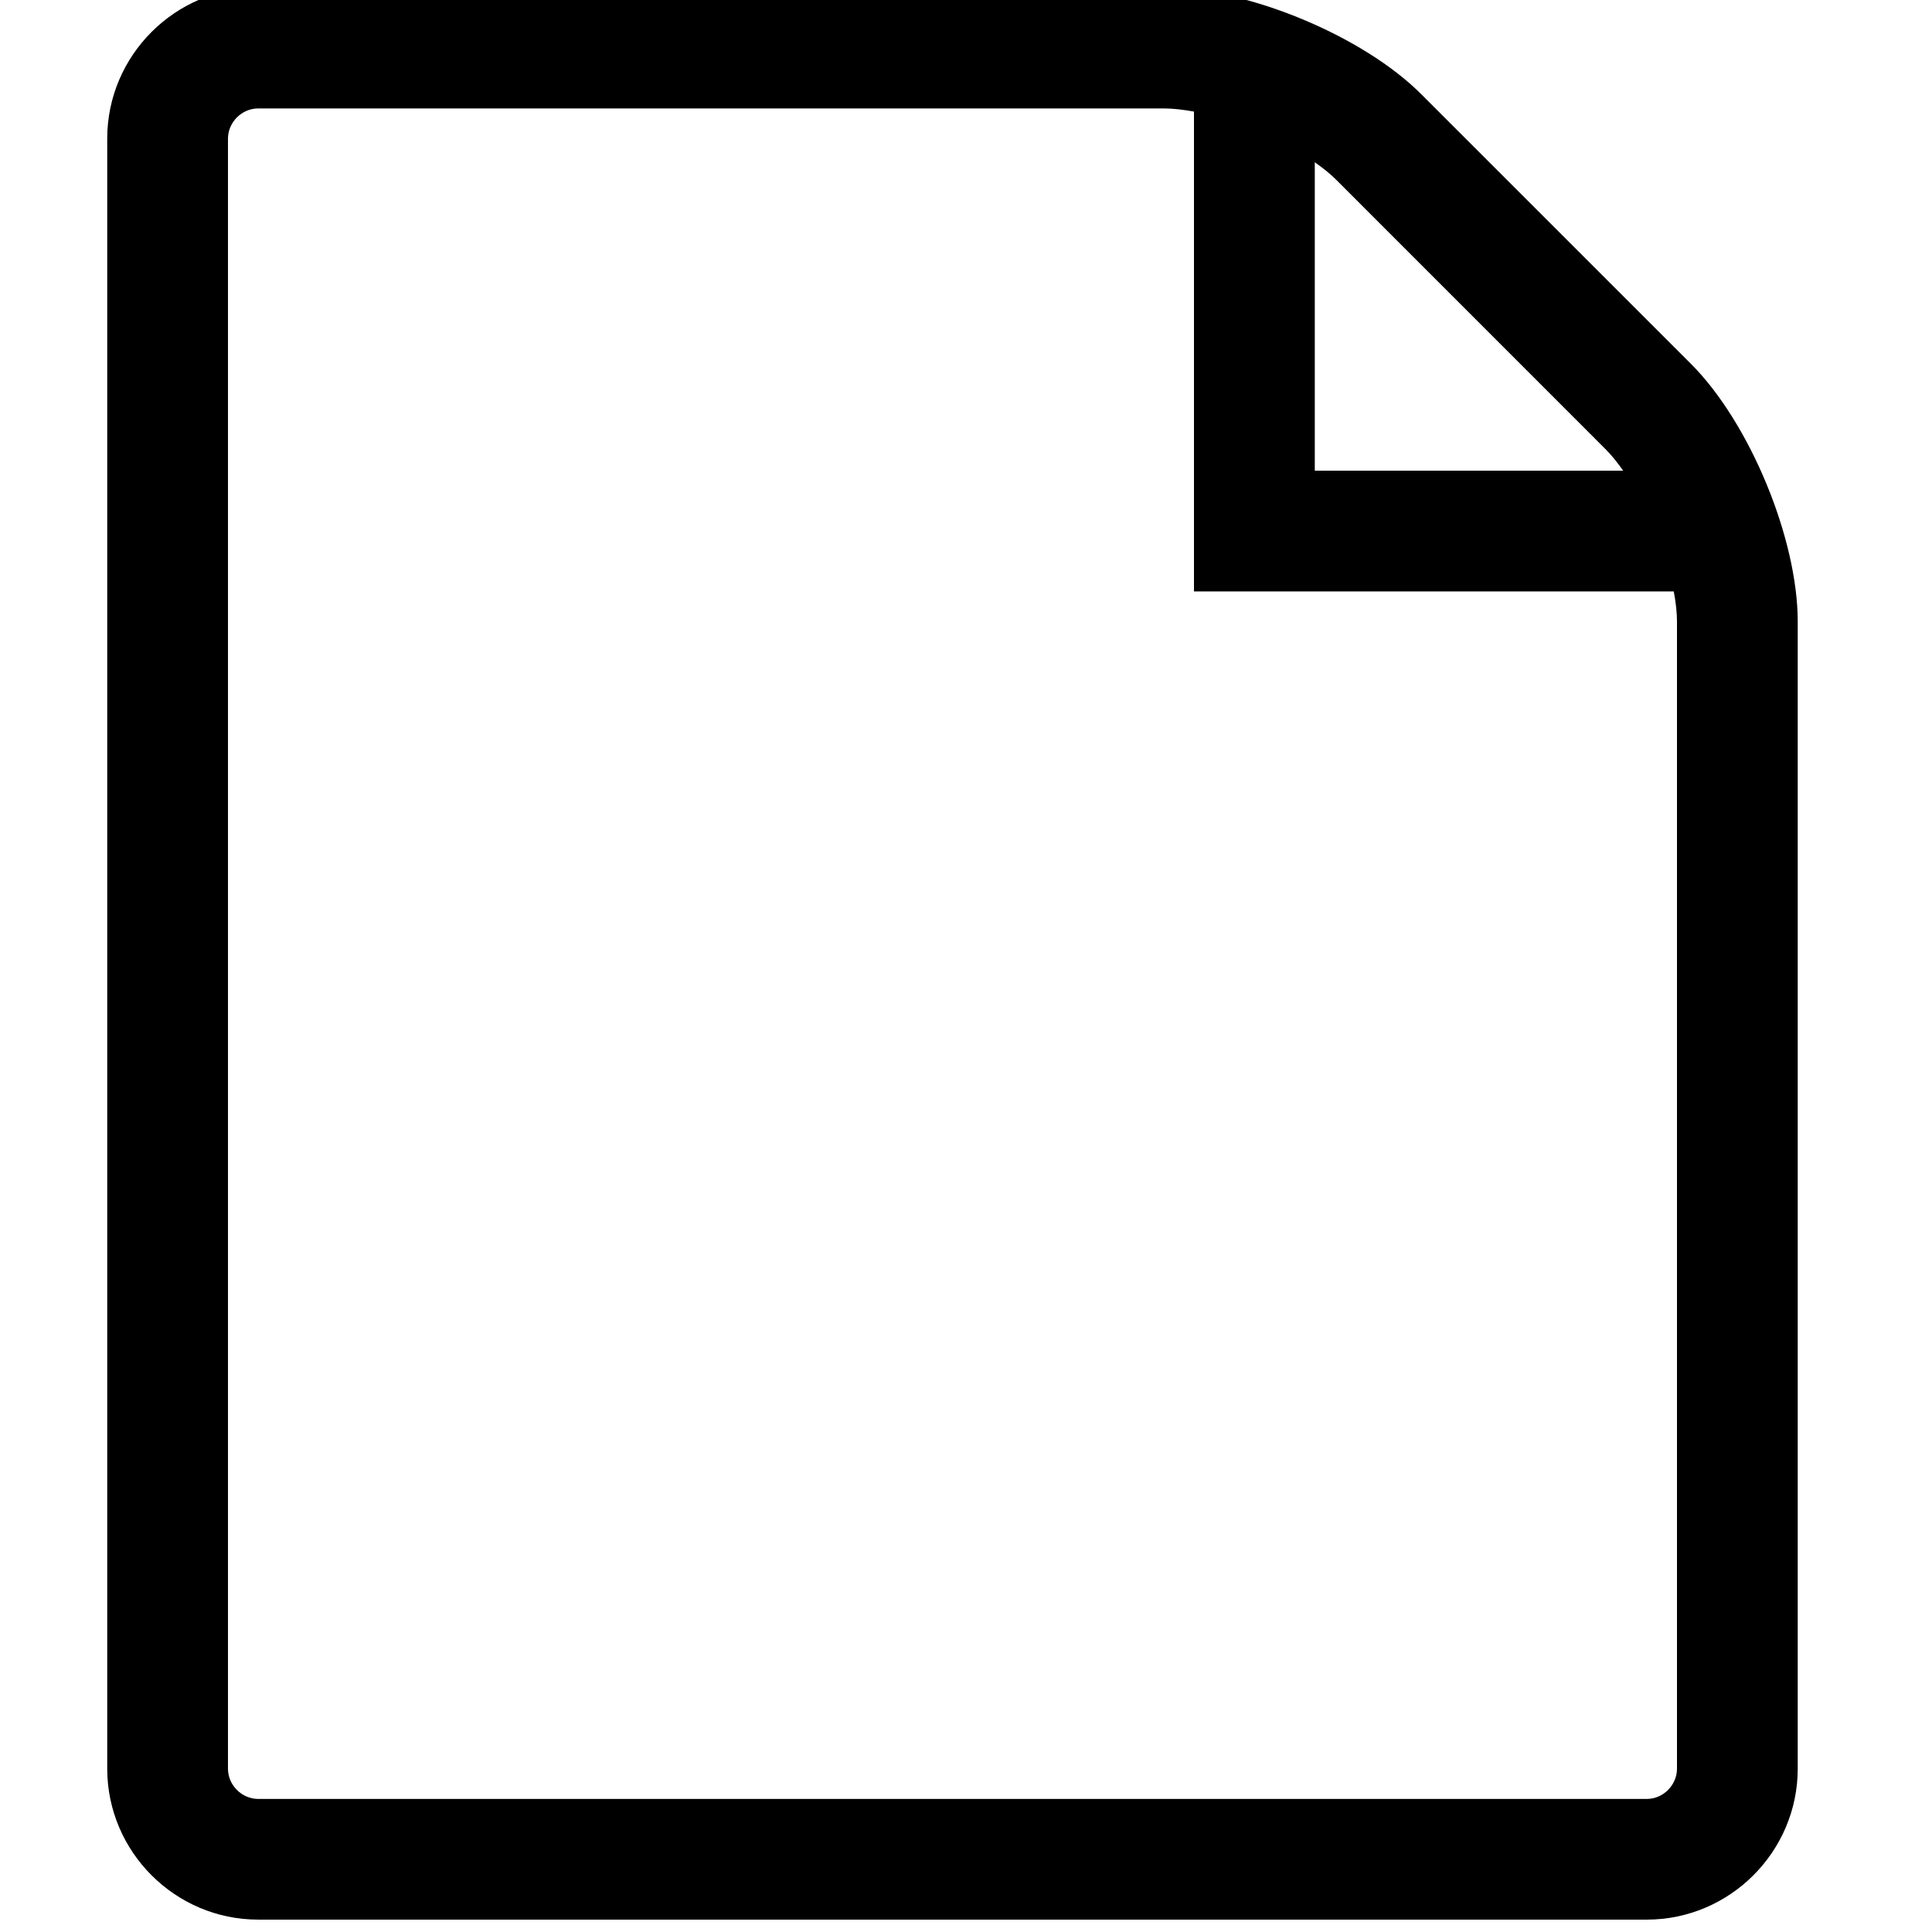 <?xml version="1.0" encoding="utf-8"?>
<!-- Generator: Adobe Illustrator 16.0.1, SVG Export Plug-In . SVG Version: 6.00 Build 0)  -->
<!DOCTYPE svg PUBLIC "-//W3C//DTD SVG 1.1//EN" "http://www.w3.org/Graphics/SVG/1.1/DTD/svg11.dtd">
<svg version="1.1" id="Layer_1" xmlns="http://www.w3.org/2000/svg" xmlns:xlink="http://www.w3.org/1999/xlink" x="0px" y="0px"
	 width="32px" height="32px" viewBox="0 0 32 32" enable-background="new 0 0 32 32" xml:space="preserve">
<path d="M28.009,6.028l-4.466-4.465c-0.97-0.973-2.892-1.768-4.267-1.768h-15c-1.375,0-2.5,1.125-2.5,2.5v27
	c0,1.375,1.125,2.5,2.5,2.5h23c1.375,0,2.5-1.125,2.5-2.5v-19C29.776,8.921,28.98,7,28.009,6.028z M26.595,7.442
	c0.098,0.098,0.194,0.218,0.29,0.354h-5.108V2.688c0.136,0.095,0.256,0.191,0.354,0.289L26.595,7.442z M27.776,29.296
	c0,0.271-0.229,0.5-0.5,0.5h-23c-0.271,0-0.5-0.229-0.5-0.5v-27c0-0.271,0.229-0.5,0.5-0.5h15c0.151,0,0.32,0.02,0.5,0.052v7.948
	h7.947c0.034,0.18,0.053,0.35,0.053,0.5V29.296z"/>
</svg>
